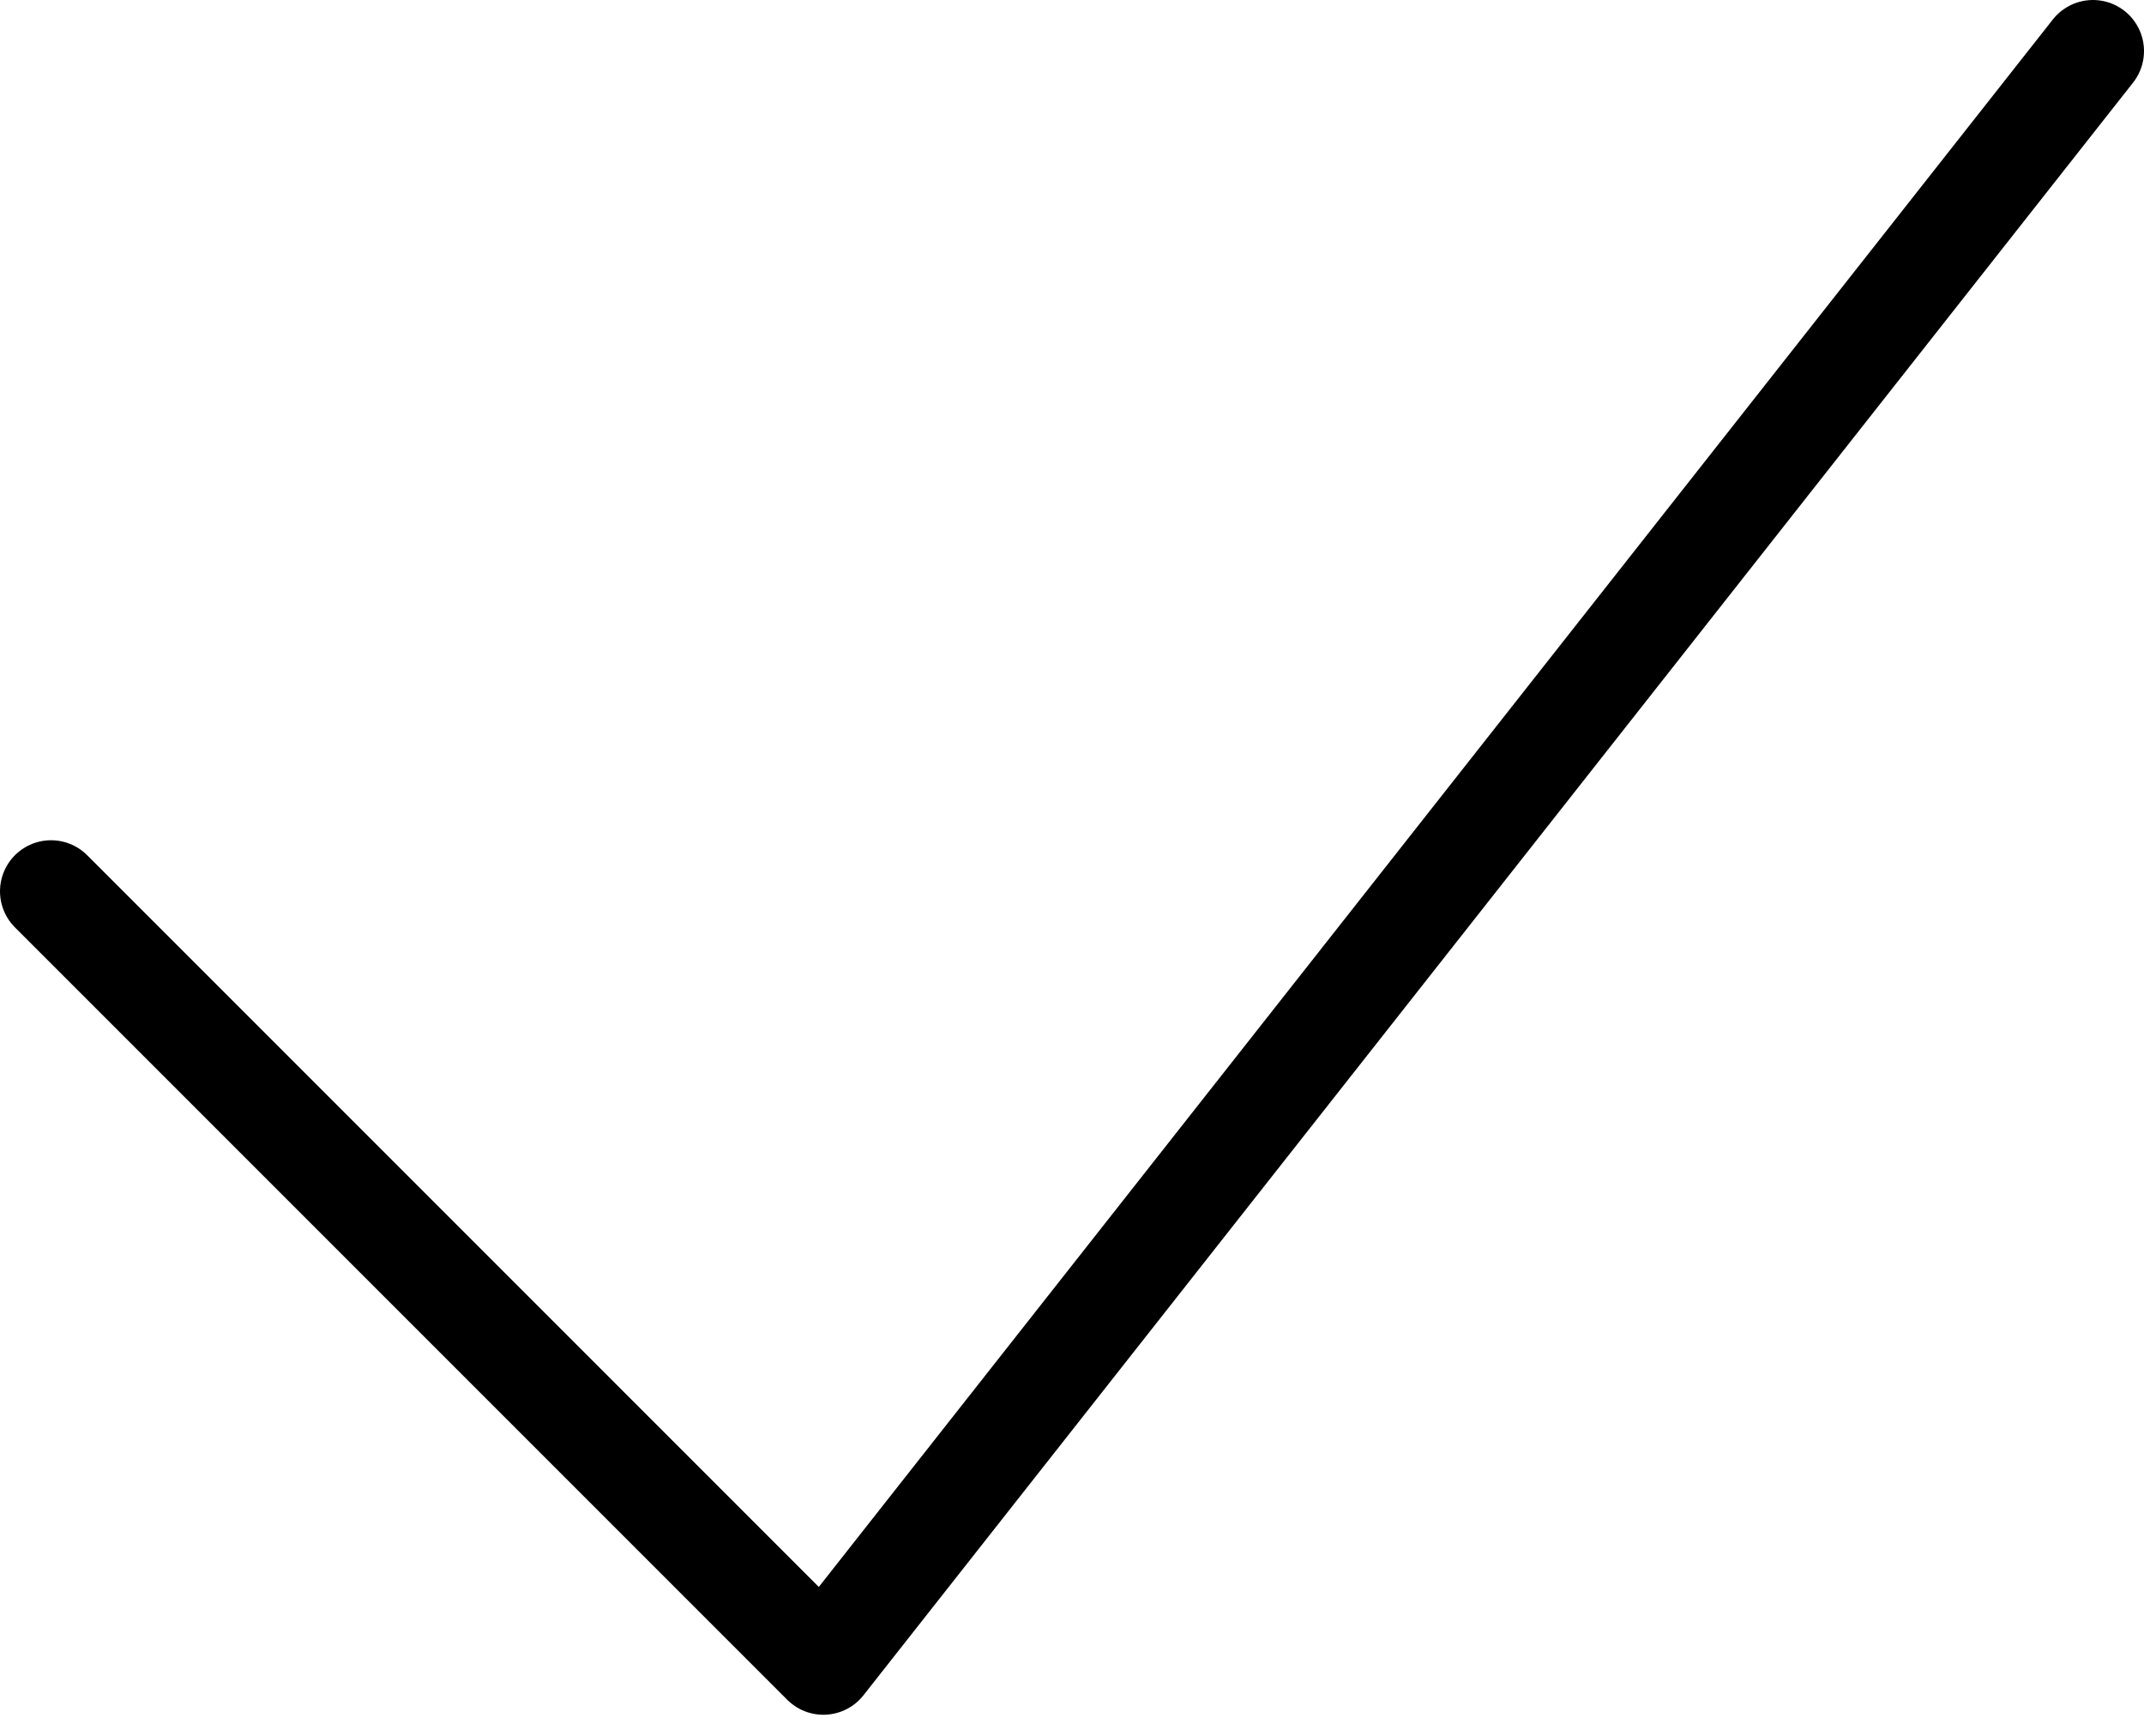 <?xml version="1.0" encoding="UTF-8" standalone="no"?>
<svg width="42px" height="34px" viewBox="0 0 42 34" version="1.1" xmlns="http://www.w3.org/2000/svg" xmlns:xlink="http://www.w3.org/1999/xlink">
    <!-- Generator: sketchtool 3.8.3 (29802) - http://www.bohemiancoding.com/sketch -->
    <title>191AA59D-7C1E-47A1-8AC5-C971FD4BC972</title>
    <desc>Created with sketchtool.</desc>
    <defs></defs>
    <g id="Symbols" stroke="none" stroke-width="1" fill="none" fill-rule="evenodd" stroke-linecap="round" stroke-linejoin="round">
        <g id="Illu_Feedback_Positive" transform="translate(-29, -33)" stroke="currentColor" stroke-width="2">
            <path d="M30,50.458 C36.189,56.647 45.129,65.587 45.129,65.587 C45.129,65.587 59.769,46.994 70,34" id="Line"></path>
        </g>
    </g>
</svg>
